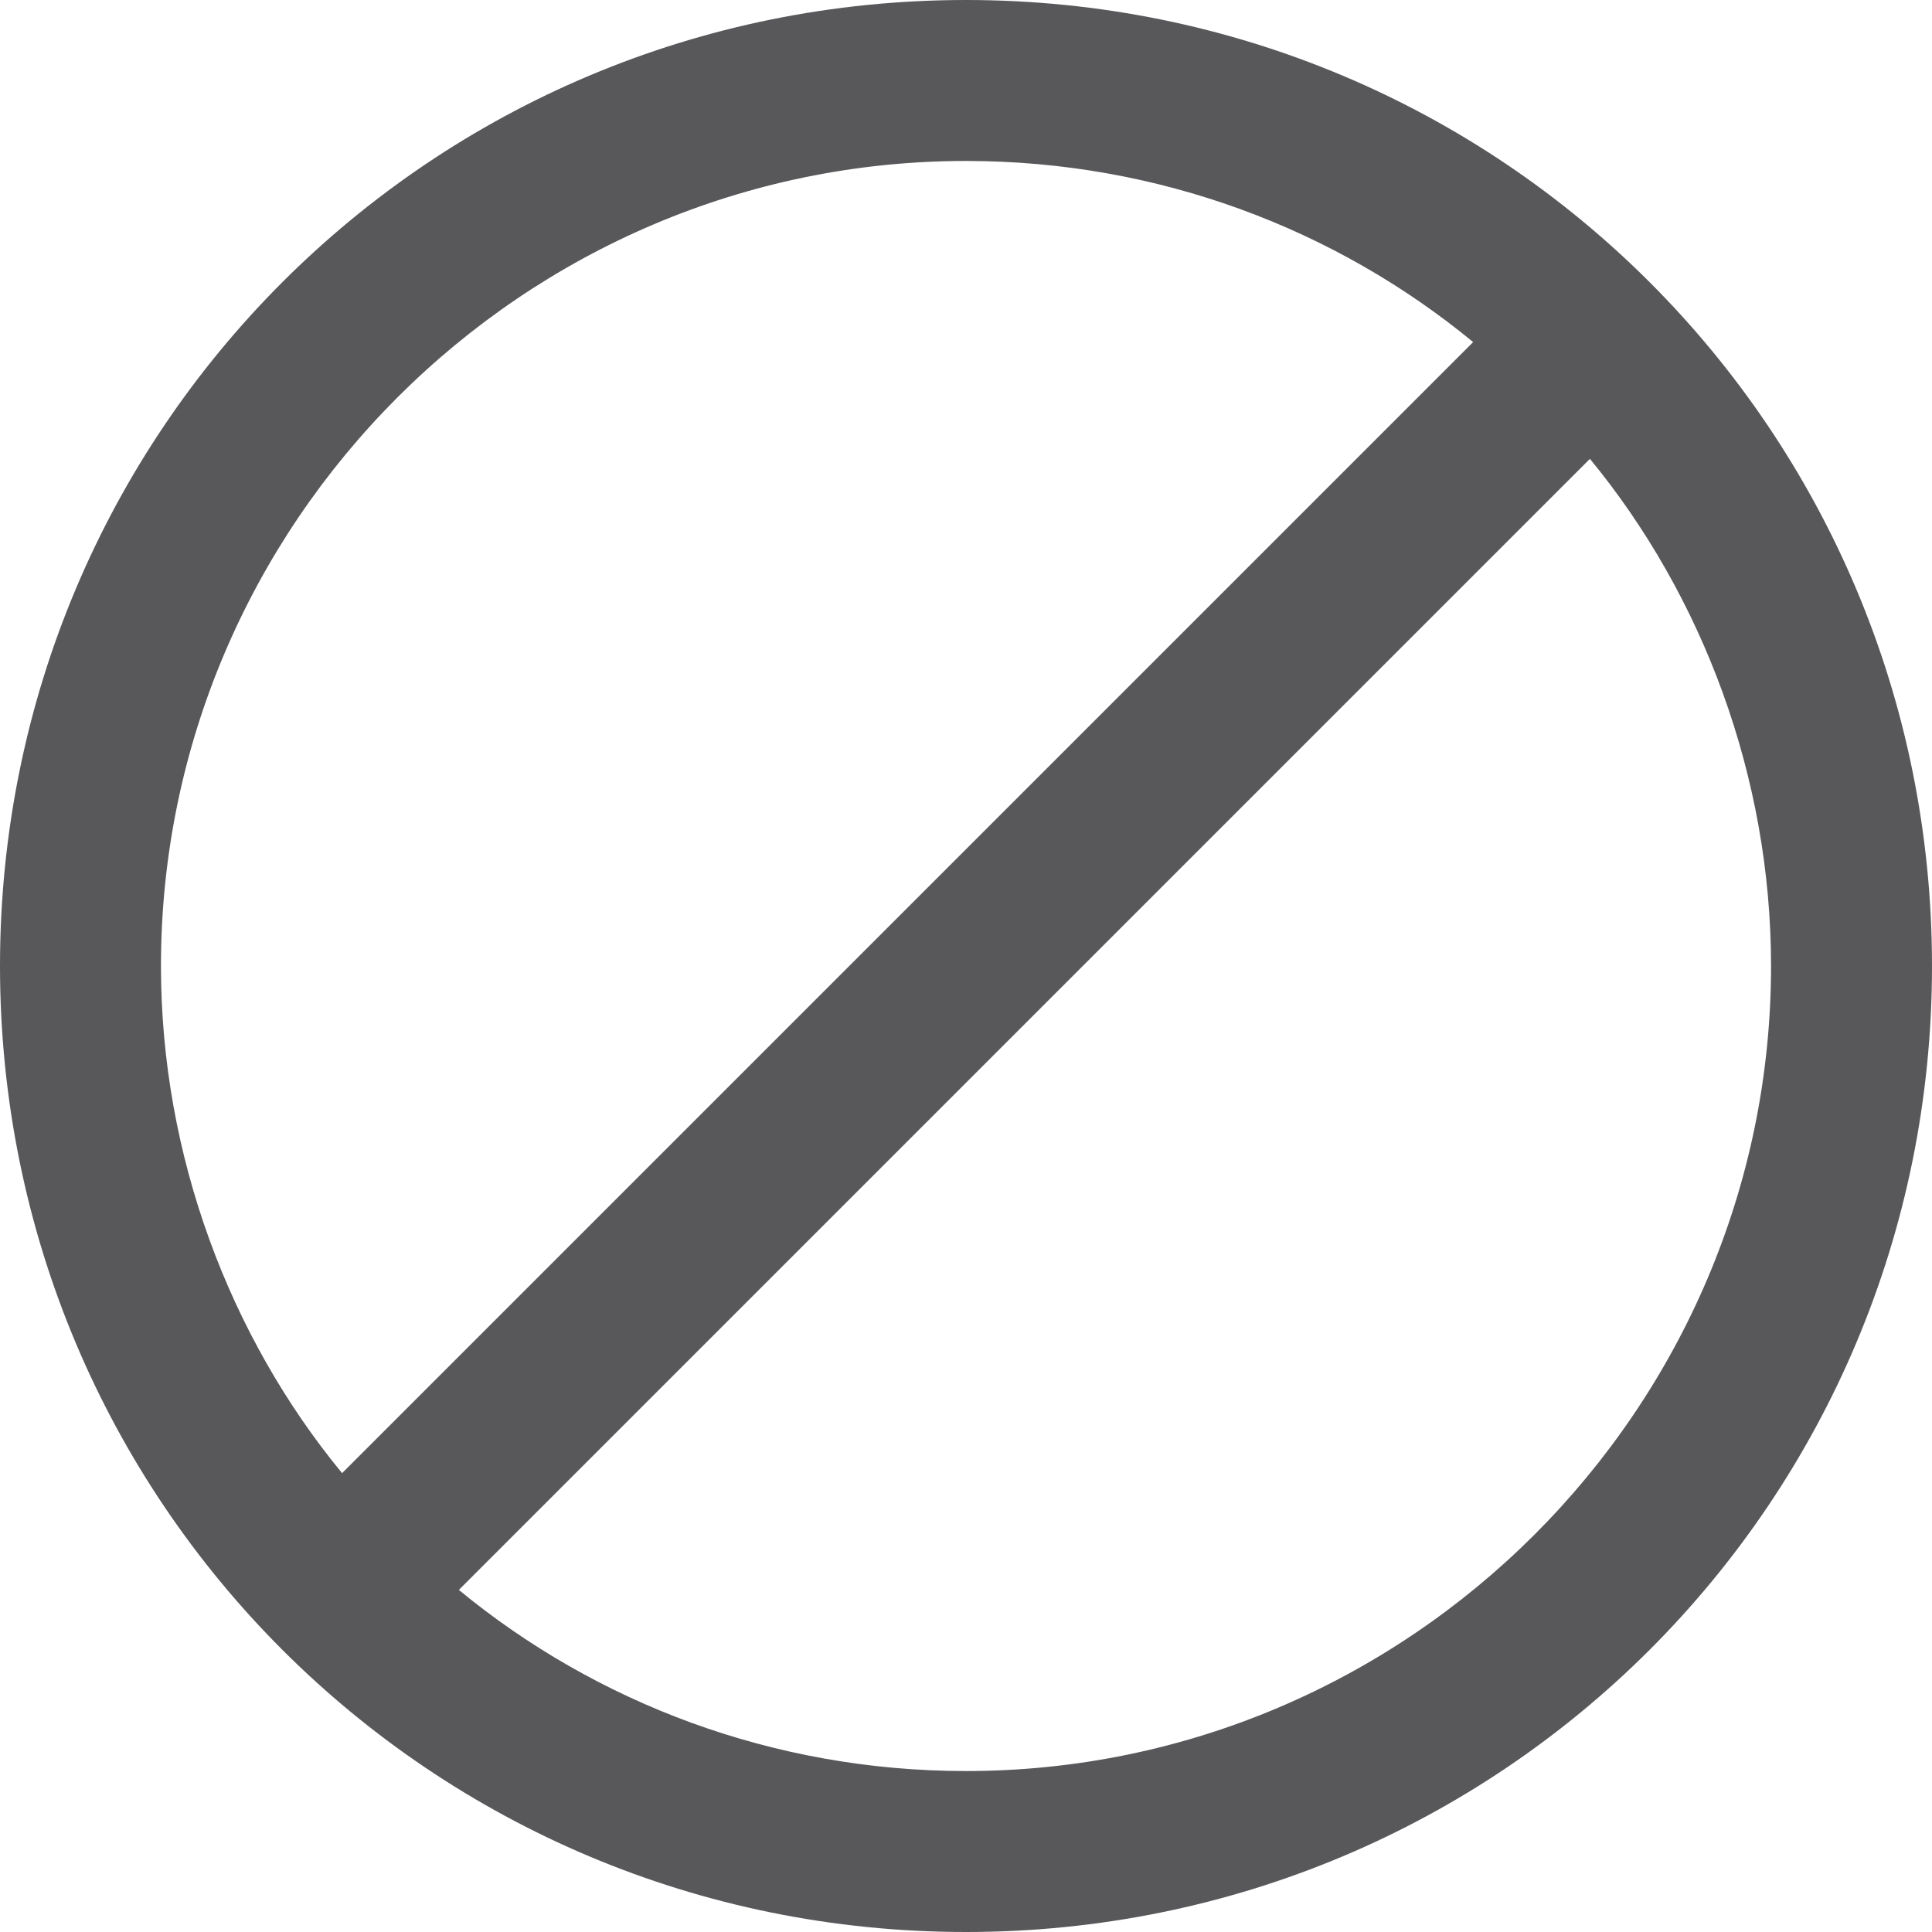 <?xml version="1.0" encoding="UTF-8"?>
<svg width="16px" height="16px" viewBox="0 0 16 16" version="1.1" xmlns="http://www.w3.org/2000/svg" xmlns:xlink="http://www.w3.org/1999/xlink">
    <!-- Generator: Sketch 49.3 (51167) - http://www.bohemiancoding.com/sketch -->
    <title>icon-blocked</title>
    <desc>Created with Sketch.</desc>
    <defs></defs>
    <g id="SBG-Icon-Library" stroke="none" stroke-width="1" fill="none" fill-rule="evenodd">
        <g id="Alerts/Notifications" transform="translate(-292, -312)">
            <g id="Blocked" transform="translate(0, 290)"></g>
            <g id="Blocked/Unavailable" transform="translate(292, 312)" fill="#58585B">
                <path d="M8,0 C3.567,0 0,3.567 0,8 C0,12.433 3.567,16 8,16 C12.433,16 16,12.433 16,8 C16,3.567 12.433,0 8,0 L8,0 Z M8,1.333 C9.6,1.333 11.067,1.9 12.2,2.833 L2.833,12.2 C1.9,11.067 1.333,9.567 1.333,8 C1.333,4.333 4.333,1.333 8,1.333 L8,1.333 Z M8,14.667 C6.4,14.667 4.933,14.1 3.8,13.167 L13.167,3.8 C14.1,4.933 14.667,6.433 14.667,8 C14.667,11.667 11.667,14.667 8,14.667 L8,14.667 Z" id="Shape"></path>
            </g>
        </g>
    </g>
</svg>